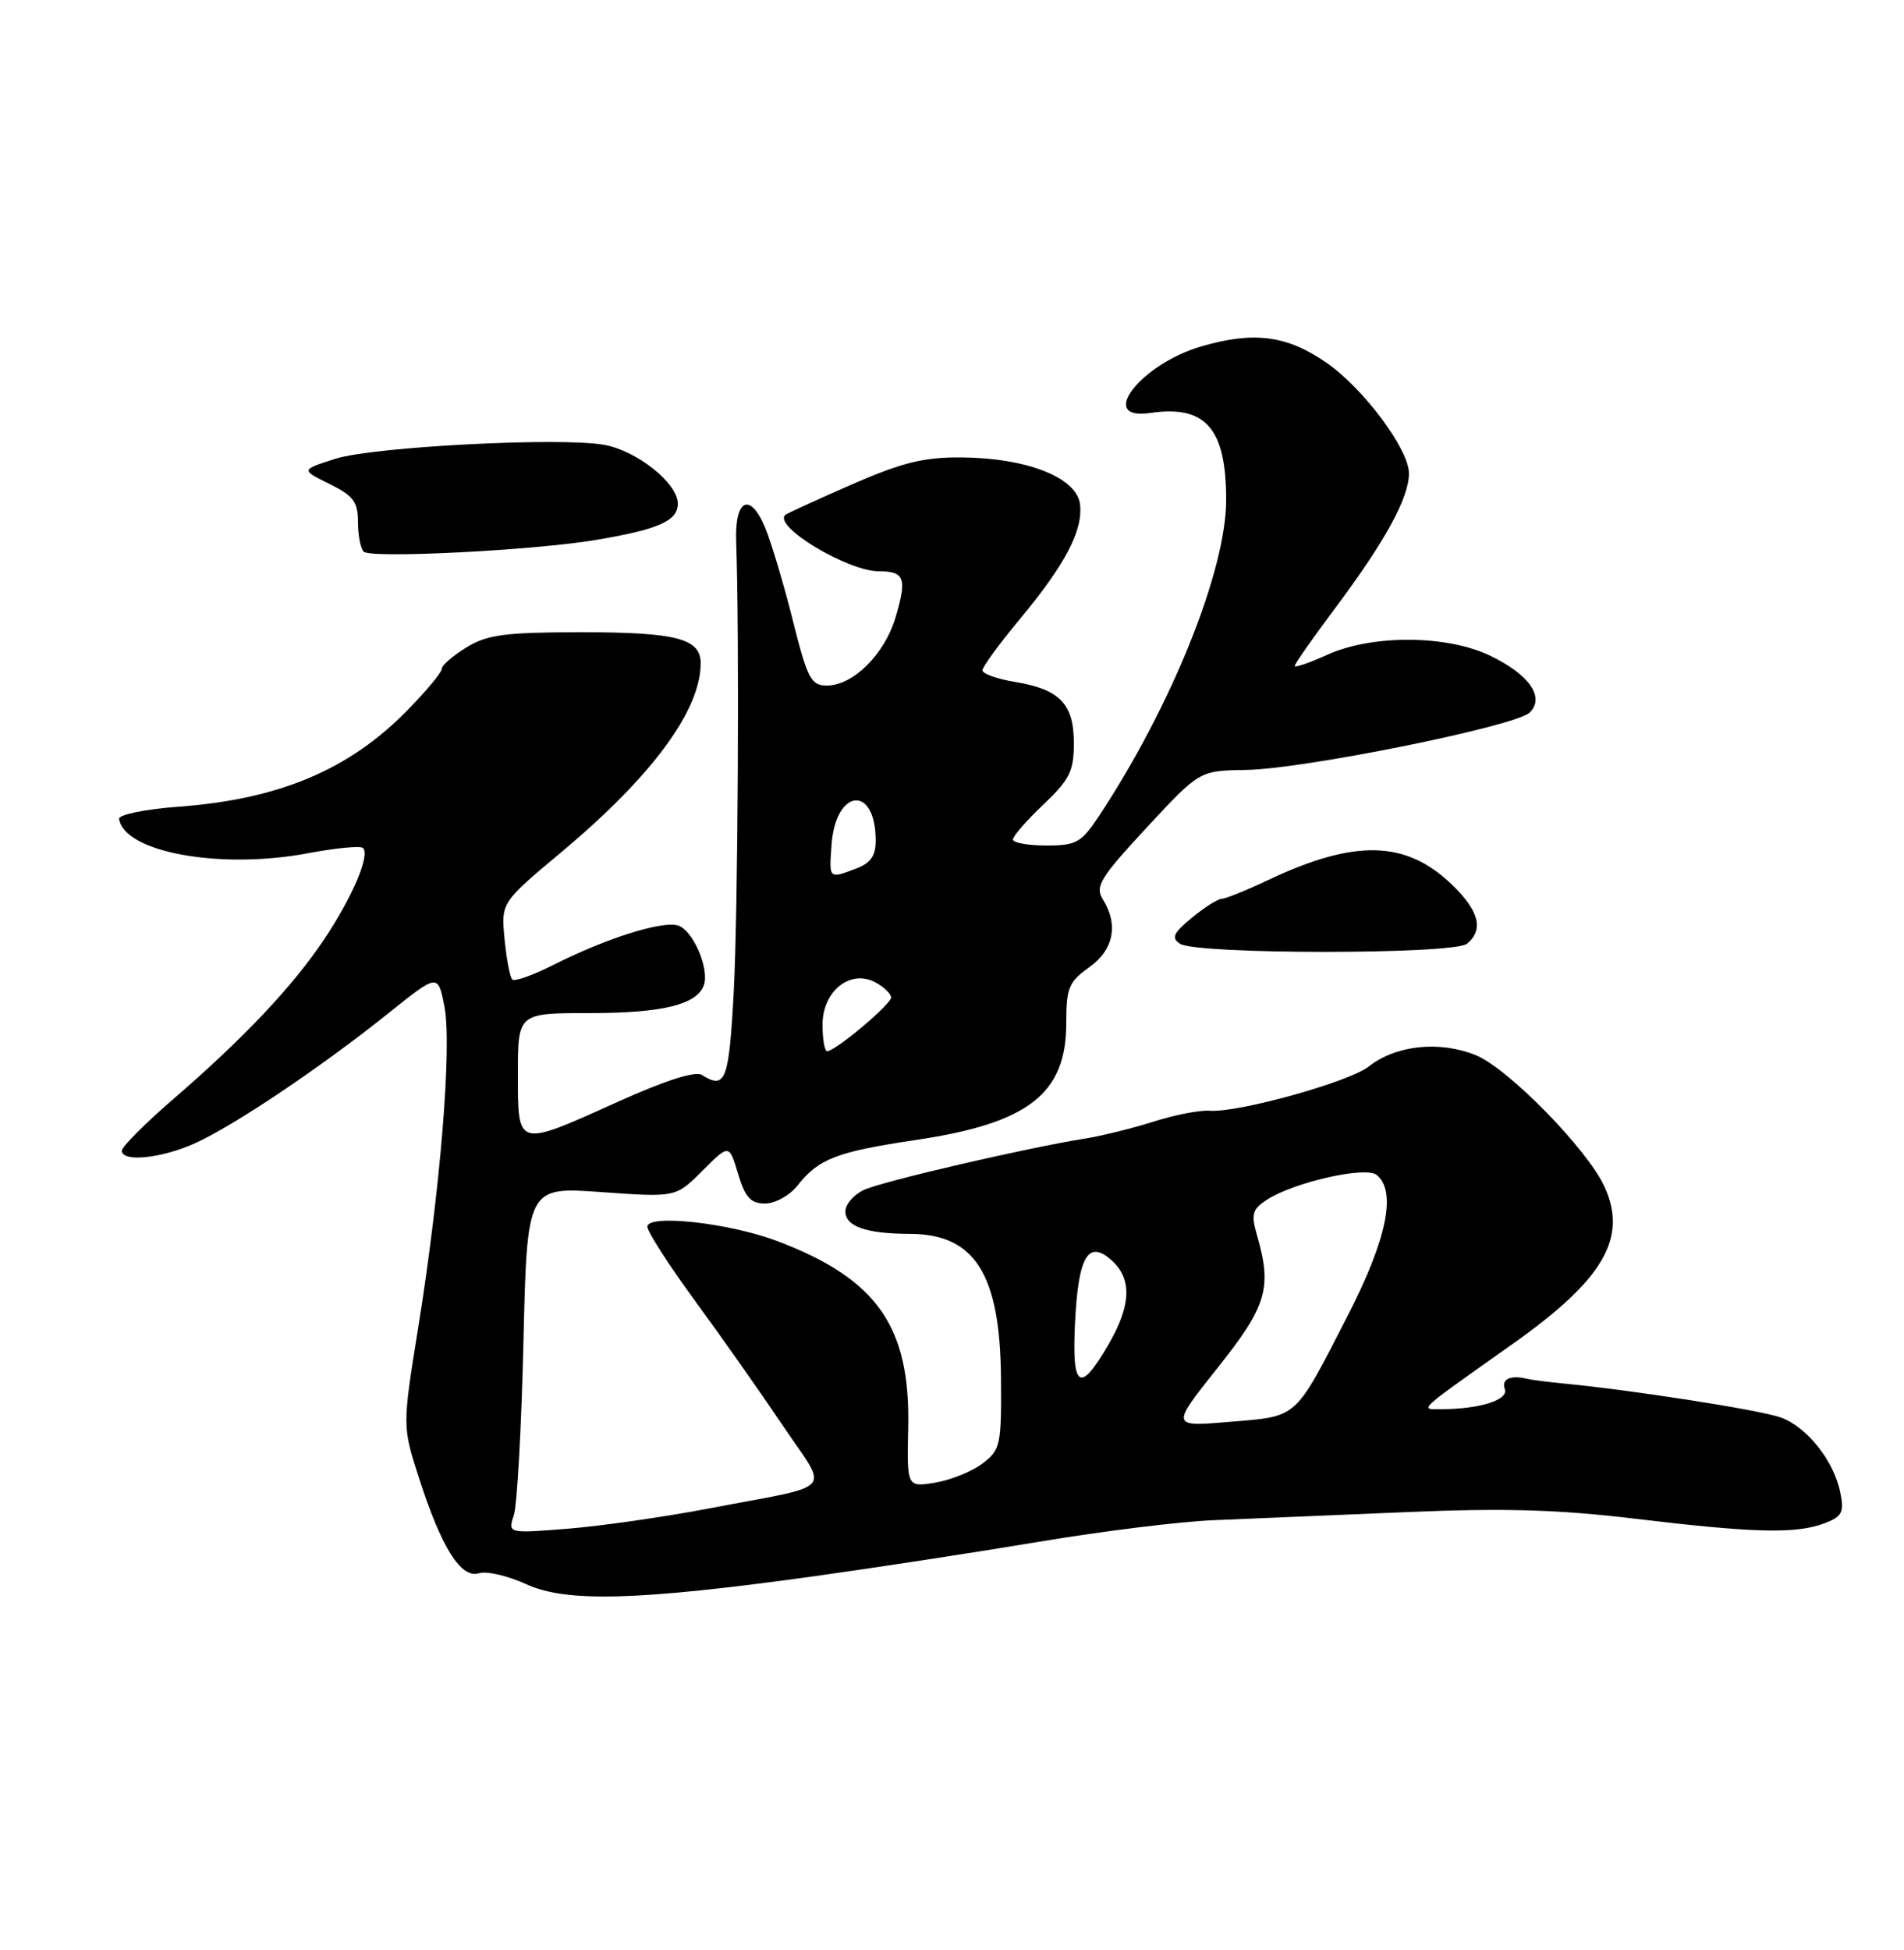 <?xml version="1.0" encoding="UTF-8" standalone="no"?>
<!DOCTYPE svg PUBLIC "-//W3C//DTD SVG 1.1//EN" "http://www.w3.org/Graphics/SVG/1.1/DTD/svg11.dtd" >
<svg xmlns="http://www.w3.org/2000/svg" xmlns:xlink="http://www.w3.org/1999/xlink" version="1.1" viewBox="0 0 250 256">
 <g >
 <path fill="currentColor"
d=" M 107.00 206.92 C 114.97 205.81 128.23 203.78 136.46 202.40 C 144.68 201.02 155.03 199.74 159.46 199.57 C 163.88 199.39 175.15 198.92 184.50 198.52 C 197.56 197.96 204.59 198.17 214.85 199.40 C 230.37 201.26 235.84 201.39 239.56 199.98 C 241.87 199.10 242.16 198.55 241.64 195.97 C 240.81 191.78 237.22 187.27 233.76 186.07 C 231.00 185.10 214.34 182.50 205.50 181.65 C 203.30 181.44 201.05 181.15 200.50 181.01 C 198.35 180.48 197.09 181.06 197.59 182.36 C 198.13 183.78 194.25 185.00 189.23 185.00 C 186.37 185.00 185.82 185.50 198.72 176.36 C 210.54 167.99 213.73 162.52 210.70 155.84 C 208.47 150.91 198.00 140.22 193.74 138.51 C 188.97 136.60 183.27 137.21 179.71 140.02 C 177.12 142.05 162.57 146.10 158.85 145.82 C 157.56 145.72 154.25 146.36 151.50 147.24 C 148.75 148.11 144.70 149.12 142.50 149.47 C 134.99 150.65 115.94 155.07 113.47 156.20 C 112.11 156.82 111.00 158.10 111.00 159.04 C 111.00 161.02 113.75 161.97 119.53 161.99 C 128.00 162.02 131.32 167.28 131.43 180.88 C 131.50 189.77 131.37 190.35 128.98 192.15 C 127.59 193.20 124.79 194.32 122.77 194.65 C 119.08 195.25 119.08 195.25 119.25 187.37 C 119.53 174.14 115.16 167.91 102.11 162.95 C 95.79 160.55 85.00 159.35 85.00 161.05 C 85.00 161.69 87.84 166.11 91.32 170.86 C 94.80 175.61 99.98 182.98 102.84 187.23 C 108.83 196.15 110.06 194.79 93.00 198.05 C 87.22 199.15 78.94 200.34 74.59 200.69 C 66.68 201.32 66.68 201.32 67.47 198.91 C 67.90 197.58 68.47 187.34 68.73 176.15 C 69.21 155.80 69.21 155.80 78.97 156.50 C 88.74 157.20 88.74 157.20 92.24 153.69 C 95.74 150.19 95.74 150.19 96.91 154.10 C 97.85 157.22 98.56 158.00 100.47 158.00 C 101.78 158.00 103.68 156.95 104.70 155.66 C 107.48 152.12 109.85 151.21 120.31 149.65 C 135.03 147.46 140.00 143.60 140.00 134.35 C 140.00 129.70 140.32 128.91 143.00 127.00 C 146.23 124.70 146.89 121.40 144.80 118.06 C 143.75 116.38 144.45 115.24 150.55 108.66 C 157.50 101.17 157.50 101.17 163.58 101.08 C 171.12 100.98 199.01 95.34 200.85 93.55 C 202.88 91.56 200.82 88.57 195.70 86.10 C 190.00 83.34 180.18 83.28 174.25 85.97 C 171.91 87.03 170.00 87.68 170.00 87.42 C 170.00 87.15 172.43 83.69 175.40 79.72 C 181.90 71.01 185.00 65.35 185.00 62.15 C 185.00 58.99 179.03 50.99 174.17 47.62 C 168.99 44.03 164.66 43.46 157.75 45.47 C 149.76 47.79 144.00 55.24 150.99 54.22 C 158.30 53.14 161.00 56.22 161.00 65.62 C 161.00 74.90 153.81 92.75 144.28 107.16 C 141.97 110.64 141.32 111.00 137.37 111.00 C 134.97 111.00 133.00 110.64 133.00 110.21 C 133.00 109.77 134.80 107.71 137.00 105.62 C 140.45 102.35 141.00 101.24 141.00 97.57 C 141.00 92.41 139.15 90.49 133.25 89.52 C 130.91 89.14 129.00 88.45 129.00 88.00 C 129.00 87.55 131.19 84.55 133.86 81.34 C 139.87 74.11 142.21 69.66 141.81 66.21 C 141.40 62.71 134.89 60.13 126.30 60.05 C 121.29 60.01 118.50 60.70 111.80 63.62 C 107.23 65.62 103.32 67.41 103.11 67.60 C 101.46 69.08 111.30 75.00 115.40 75.00 C 118.77 75.00 119.11 75.92 117.61 80.98 C 116.17 85.88 112.03 90.00 108.57 90.00 C 106.48 90.00 106.02 89.11 104.08 81.37 C 102.89 76.62 101.26 71.18 100.47 69.28 C 98.49 64.54 96.46 65.51 96.66 71.09 C 97.10 83.03 96.90 119.85 96.34 130.25 C 95.71 141.90 95.26 143.08 92.16 141.12 C 91.30 140.58 87.38 141.83 81.16 144.63 C 67.78 150.67 68.00 150.73 68.00 141.00 C 68.00 133.00 68.00 133.00 77.45 133.00 C 86.91 133.00 91.44 131.91 92.40 129.39 C 93.21 127.28 91.02 122.14 89.04 121.51 C 86.95 120.85 79.61 123.17 72.65 126.68 C 69.98 128.03 67.56 128.89 67.26 128.59 C 66.96 128.29 66.50 125.89 66.25 123.27 C 65.79 118.49 65.79 118.49 73.78 111.81 C 85.64 101.88 92.00 93.24 92.00 87.07 C 92.00 83.83 88.81 83.00 76.32 83.00 C 66.30 83.01 64.00 83.31 61.25 84.99 C 59.46 86.08 58.00 87.35 58.00 87.82 C 58.00 88.29 55.90 90.80 53.34 93.40 C 45.76 101.09 36.60 104.93 23.52 105.90 C 19.08 106.23 15.56 106.95 15.64 107.50 C 16.28 111.89 28.91 114.19 40.46 112.01 C 44.11 111.32 47.35 111.01 47.66 111.33 C 48.61 112.27 46.31 117.69 42.61 123.25 C 38.49 129.44 32.03 136.28 22.73 144.31 C 19.03 147.51 16.00 150.55 16.00 151.06 C 16.00 152.62 21.23 152.08 25.67 150.06 C 30.81 147.73 42.34 139.97 51.00 133.02 C 57.50 127.81 57.50 127.81 58.35 132.10 C 59.37 137.25 57.82 156.24 54.90 174.37 C 52.83 187.24 52.83 187.24 55.00 193.99 C 57.95 203.17 60.53 207.28 62.88 206.54 C 63.88 206.22 66.69 206.87 69.10 207.98 C 74.37 210.40 83.78 210.14 107.00 206.92 Z  M 192.62 123.90 C 194.84 122.06 194.23 119.62 190.69 116.18 C 184.63 110.31 177.95 110.13 166.52 115.53 C 163.65 116.89 160.90 118.00 160.40 118.00 C 159.91 118.01 158.15 119.12 156.50 120.48 C 154.05 122.50 153.76 123.13 154.94 123.90 C 157.09 125.32 190.91 125.32 192.62 123.90 Z  M 78.35 70.87 C 86.53 69.48 89.00 68.38 89.00 66.11 C 89.00 63.47 83.71 59.22 79.39 58.41 C 73.77 57.36 48.99 58.64 44.00 60.24 C 39.50 61.68 39.50 61.68 43.25 63.53 C 46.40 65.08 47.00 65.88 47.00 68.52 C 47.00 70.25 47.34 72.01 47.75 72.42 C 48.66 73.35 70.26 72.25 78.35 70.87 Z  M 159.86 179.59 C 166.34 171.45 167.04 169.10 165.06 162.22 C 164.25 159.40 164.42 158.77 166.33 157.52 C 169.84 155.22 179.30 153.07 180.75 154.24 C 183.41 156.38 182.11 162.68 176.97 172.70 C 169.90 186.46 170.53 185.90 161.50 186.66 C 153.72 187.32 153.72 187.32 159.86 179.59 Z  M 141.16 173.53 C 141.59 164.89 142.90 162.70 145.98 165.48 C 148.69 167.93 148.53 171.43 145.46 176.66 C 141.74 183.01 140.72 182.26 141.16 173.53 Z  M 108.00 134.52 C 108.00 130.12 111.64 127.20 114.93 128.96 C 116.07 129.57 117.00 130.47 117.00 130.95 C 117.00 131.86 109.69 138.00 108.61 138.00 C 108.27 138.00 108.00 136.44 108.00 134.52 Z  M 109.19 110.85 C 109.74 103.52 114.94 103.00 114.98 110.27 C 115.00 112.34 114.34 113.30 112.43 114.02 C 108.81 115.40 108.85 115.44 109.19 110.85 Z "/>
</g>
</svg>